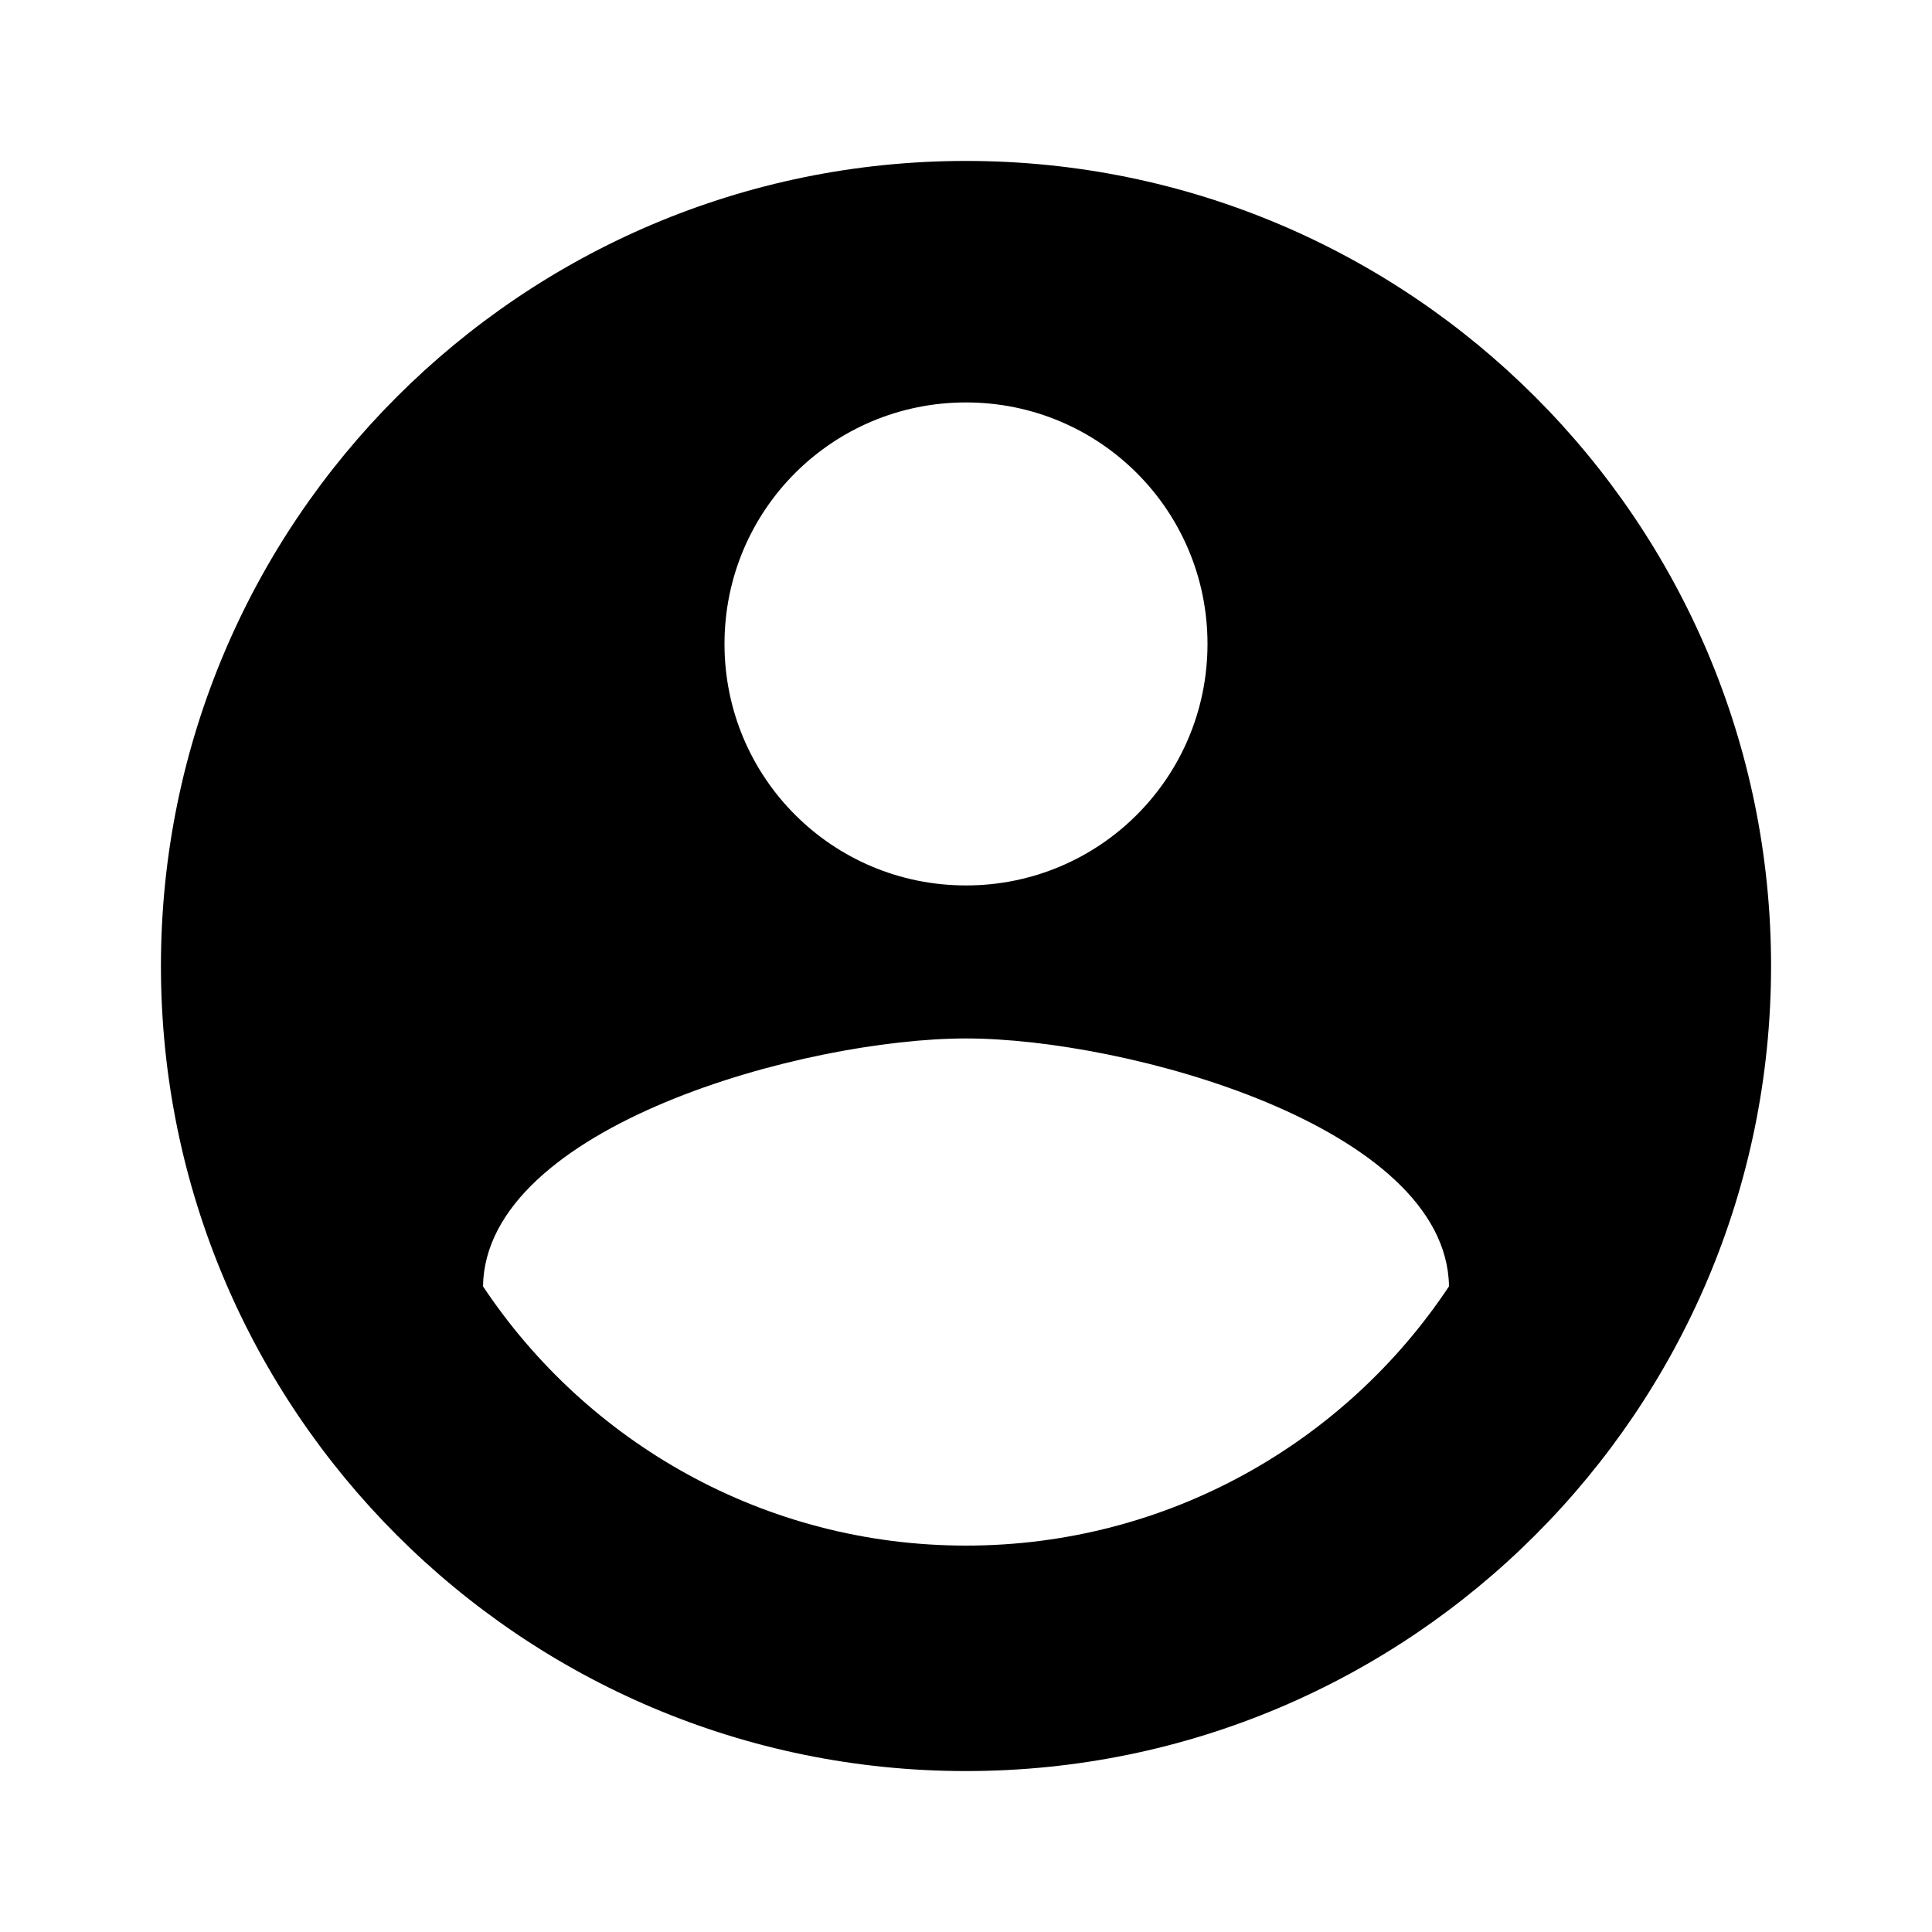 <svg height="1000" width="1000" viewBox="0 0 1000 1000" xmlns="http://www.w3.org/2000/svg">
  <path d="M500 83.3c-230 0-416.7 186.7-416.7 416.7s186.7 416.7 416.7 416.7 416.7-186.7 416.7-416.7-186.7-416.7-416.7-416.7z m0 125c69.2 0 125 55.9 125 125s-55.8 125-125 125-125-55.8-125-125 55.8-125 125-125z m0 591.7c-104.2 0-196.2-53.3-250-134.2 1.3-82.9 166.7-128.3 250-128.3 82.9 0 248.7 45.4 250 128.3-53.7 80.9-145.8 134.2-250 134.2z"/>
</svg>